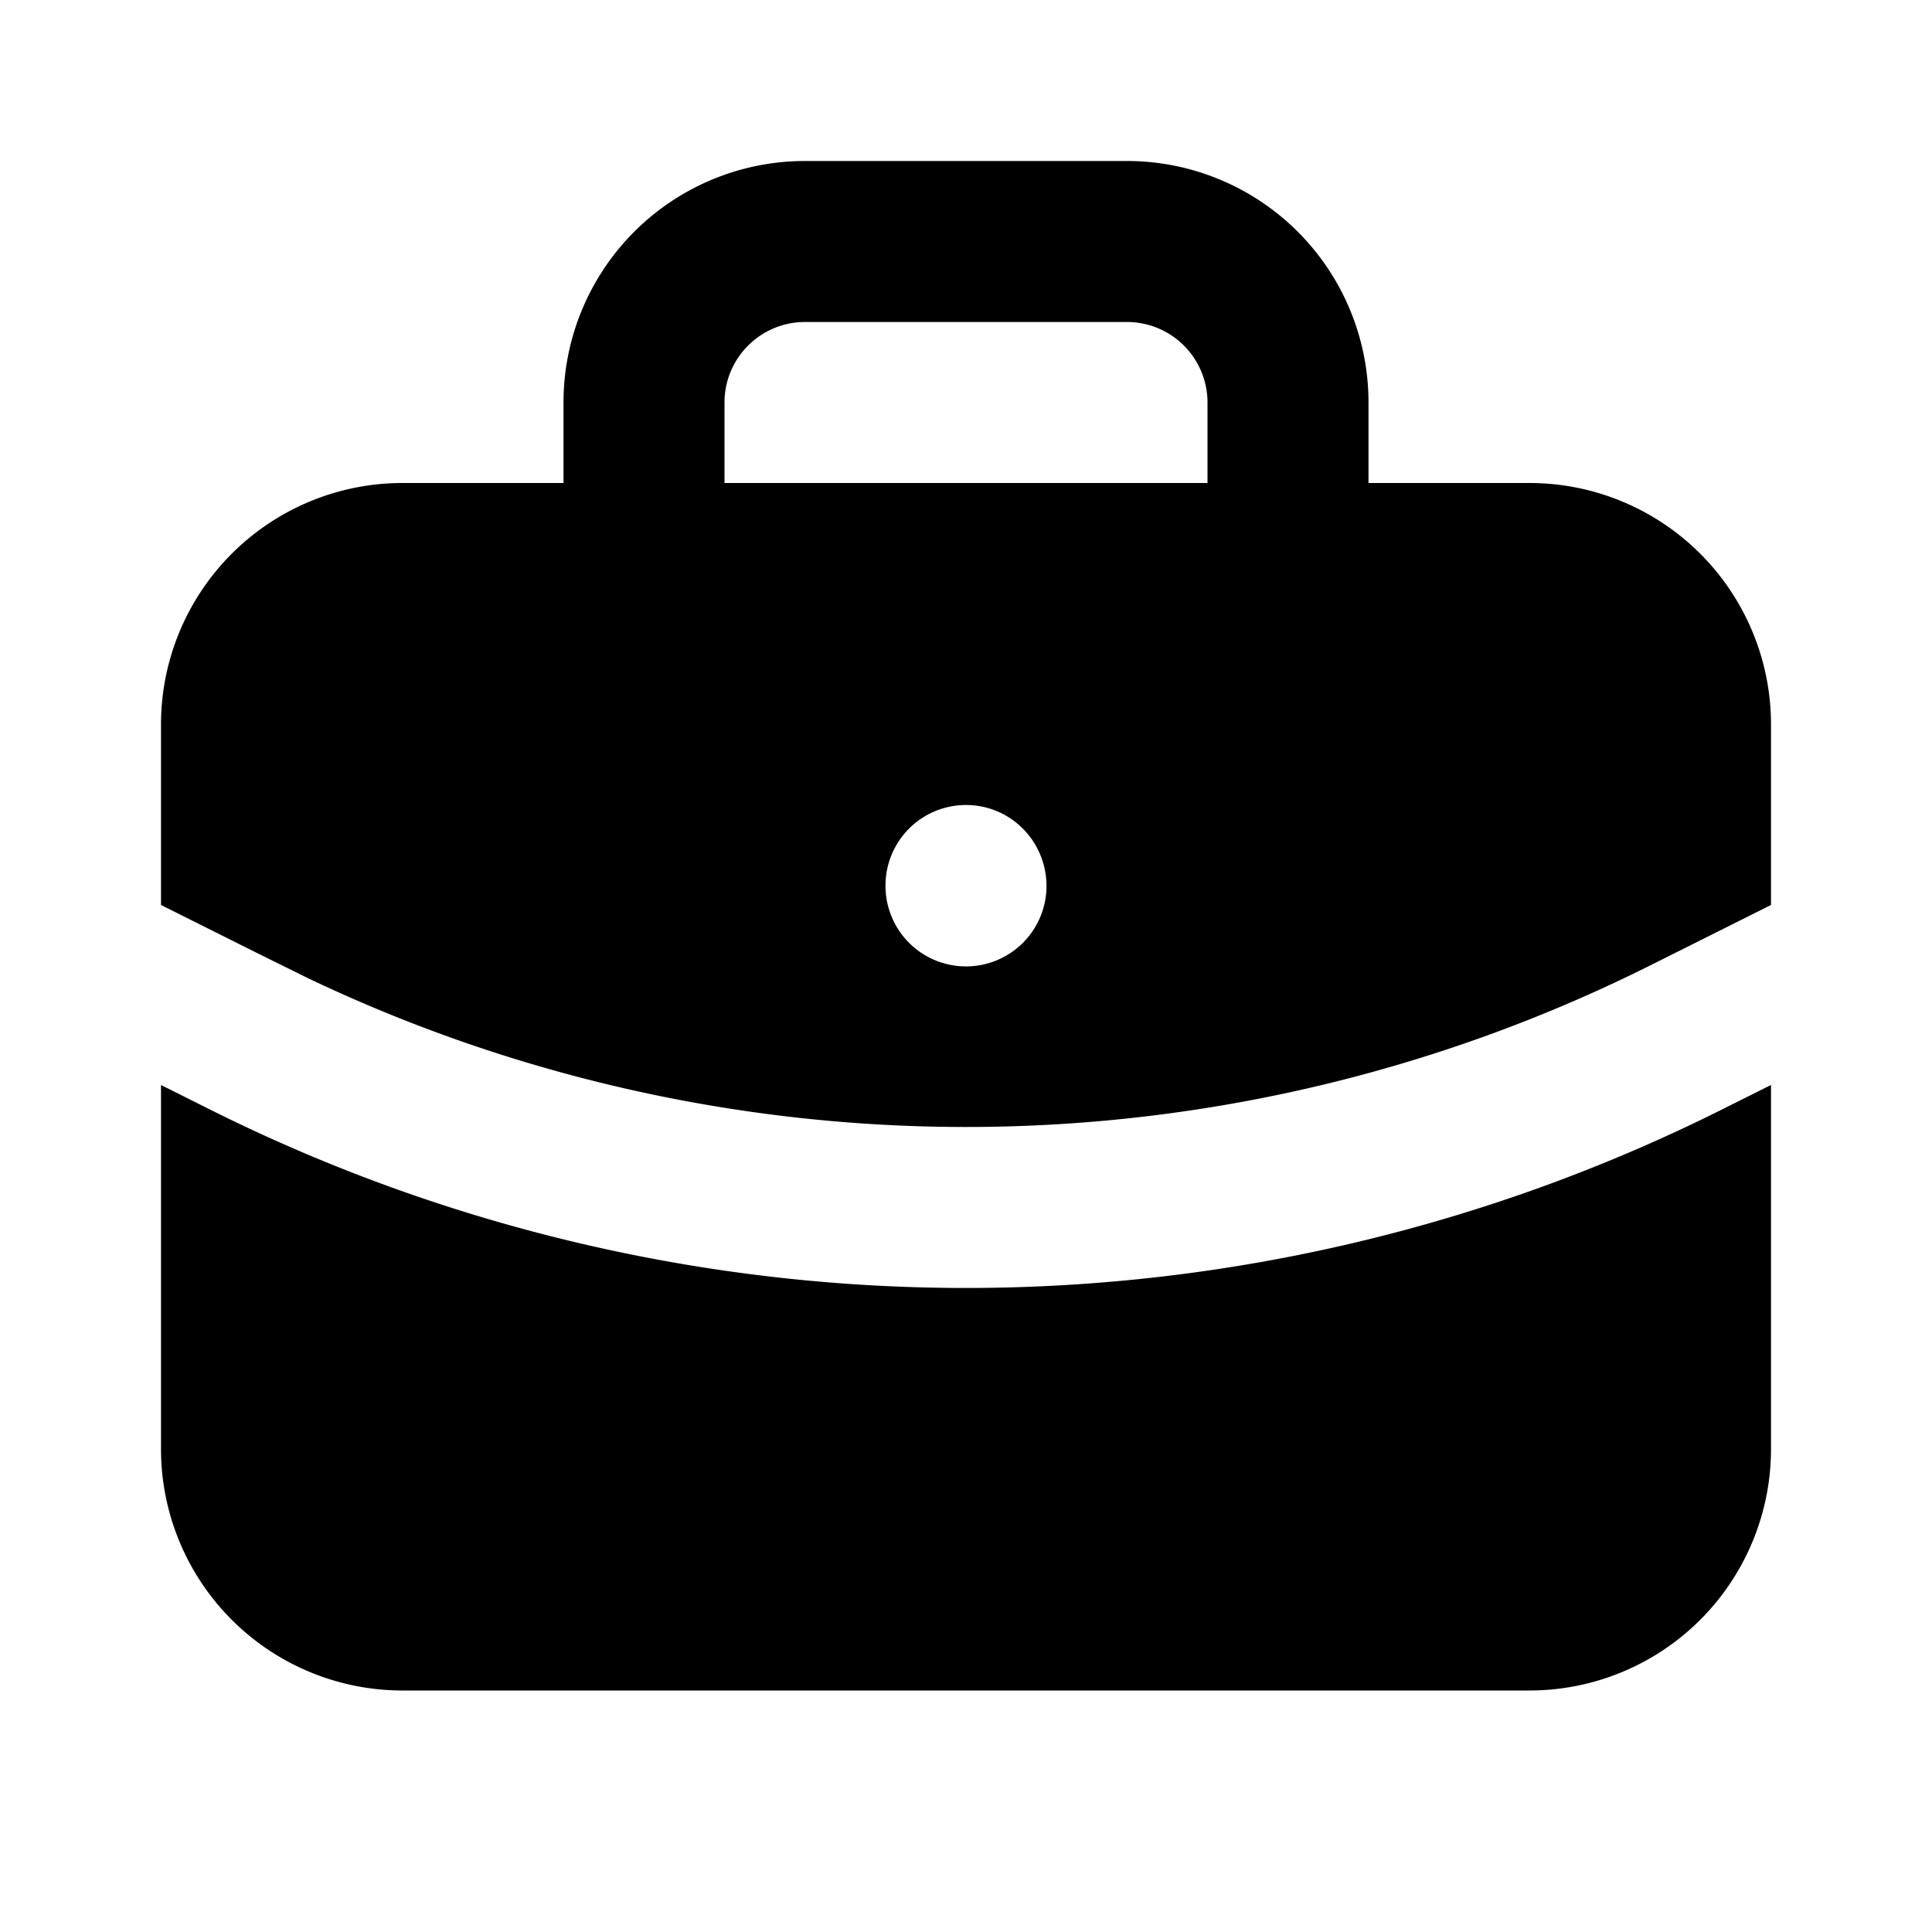 <svg xmlns="http://www.w3.org/2000/svg" viewBox="0 0 24 24" fill="currentColor" aria-hidden="true" data-slot="icon">
  <path d="M22 13.478V18a3 3 0 0 1-3 3H5a3 3 0 0 1-3-3v-4.522l.553.277a21 21 0 0 0 18.897-.002zM14 2a3 3 0 0 1 3 3v1h2a3 3 0 0 1 3 3v2.242l-1.447.724a19 19 0 0 1-16.726.186l-.647-.32-1.18-.59V9a3 3 0 0 1 3-3h2V5a3 3 0 0 1 3-3zm-2 8a1 1 0 0 0-1 1 1 1 0 1 0 2 .01c0-.562-.448-1.01-1-1.01m2-6h-4a1 1 0 0 0-1 1v1h6V5a1 1 0 0 0-1-1"/>
</svg>
